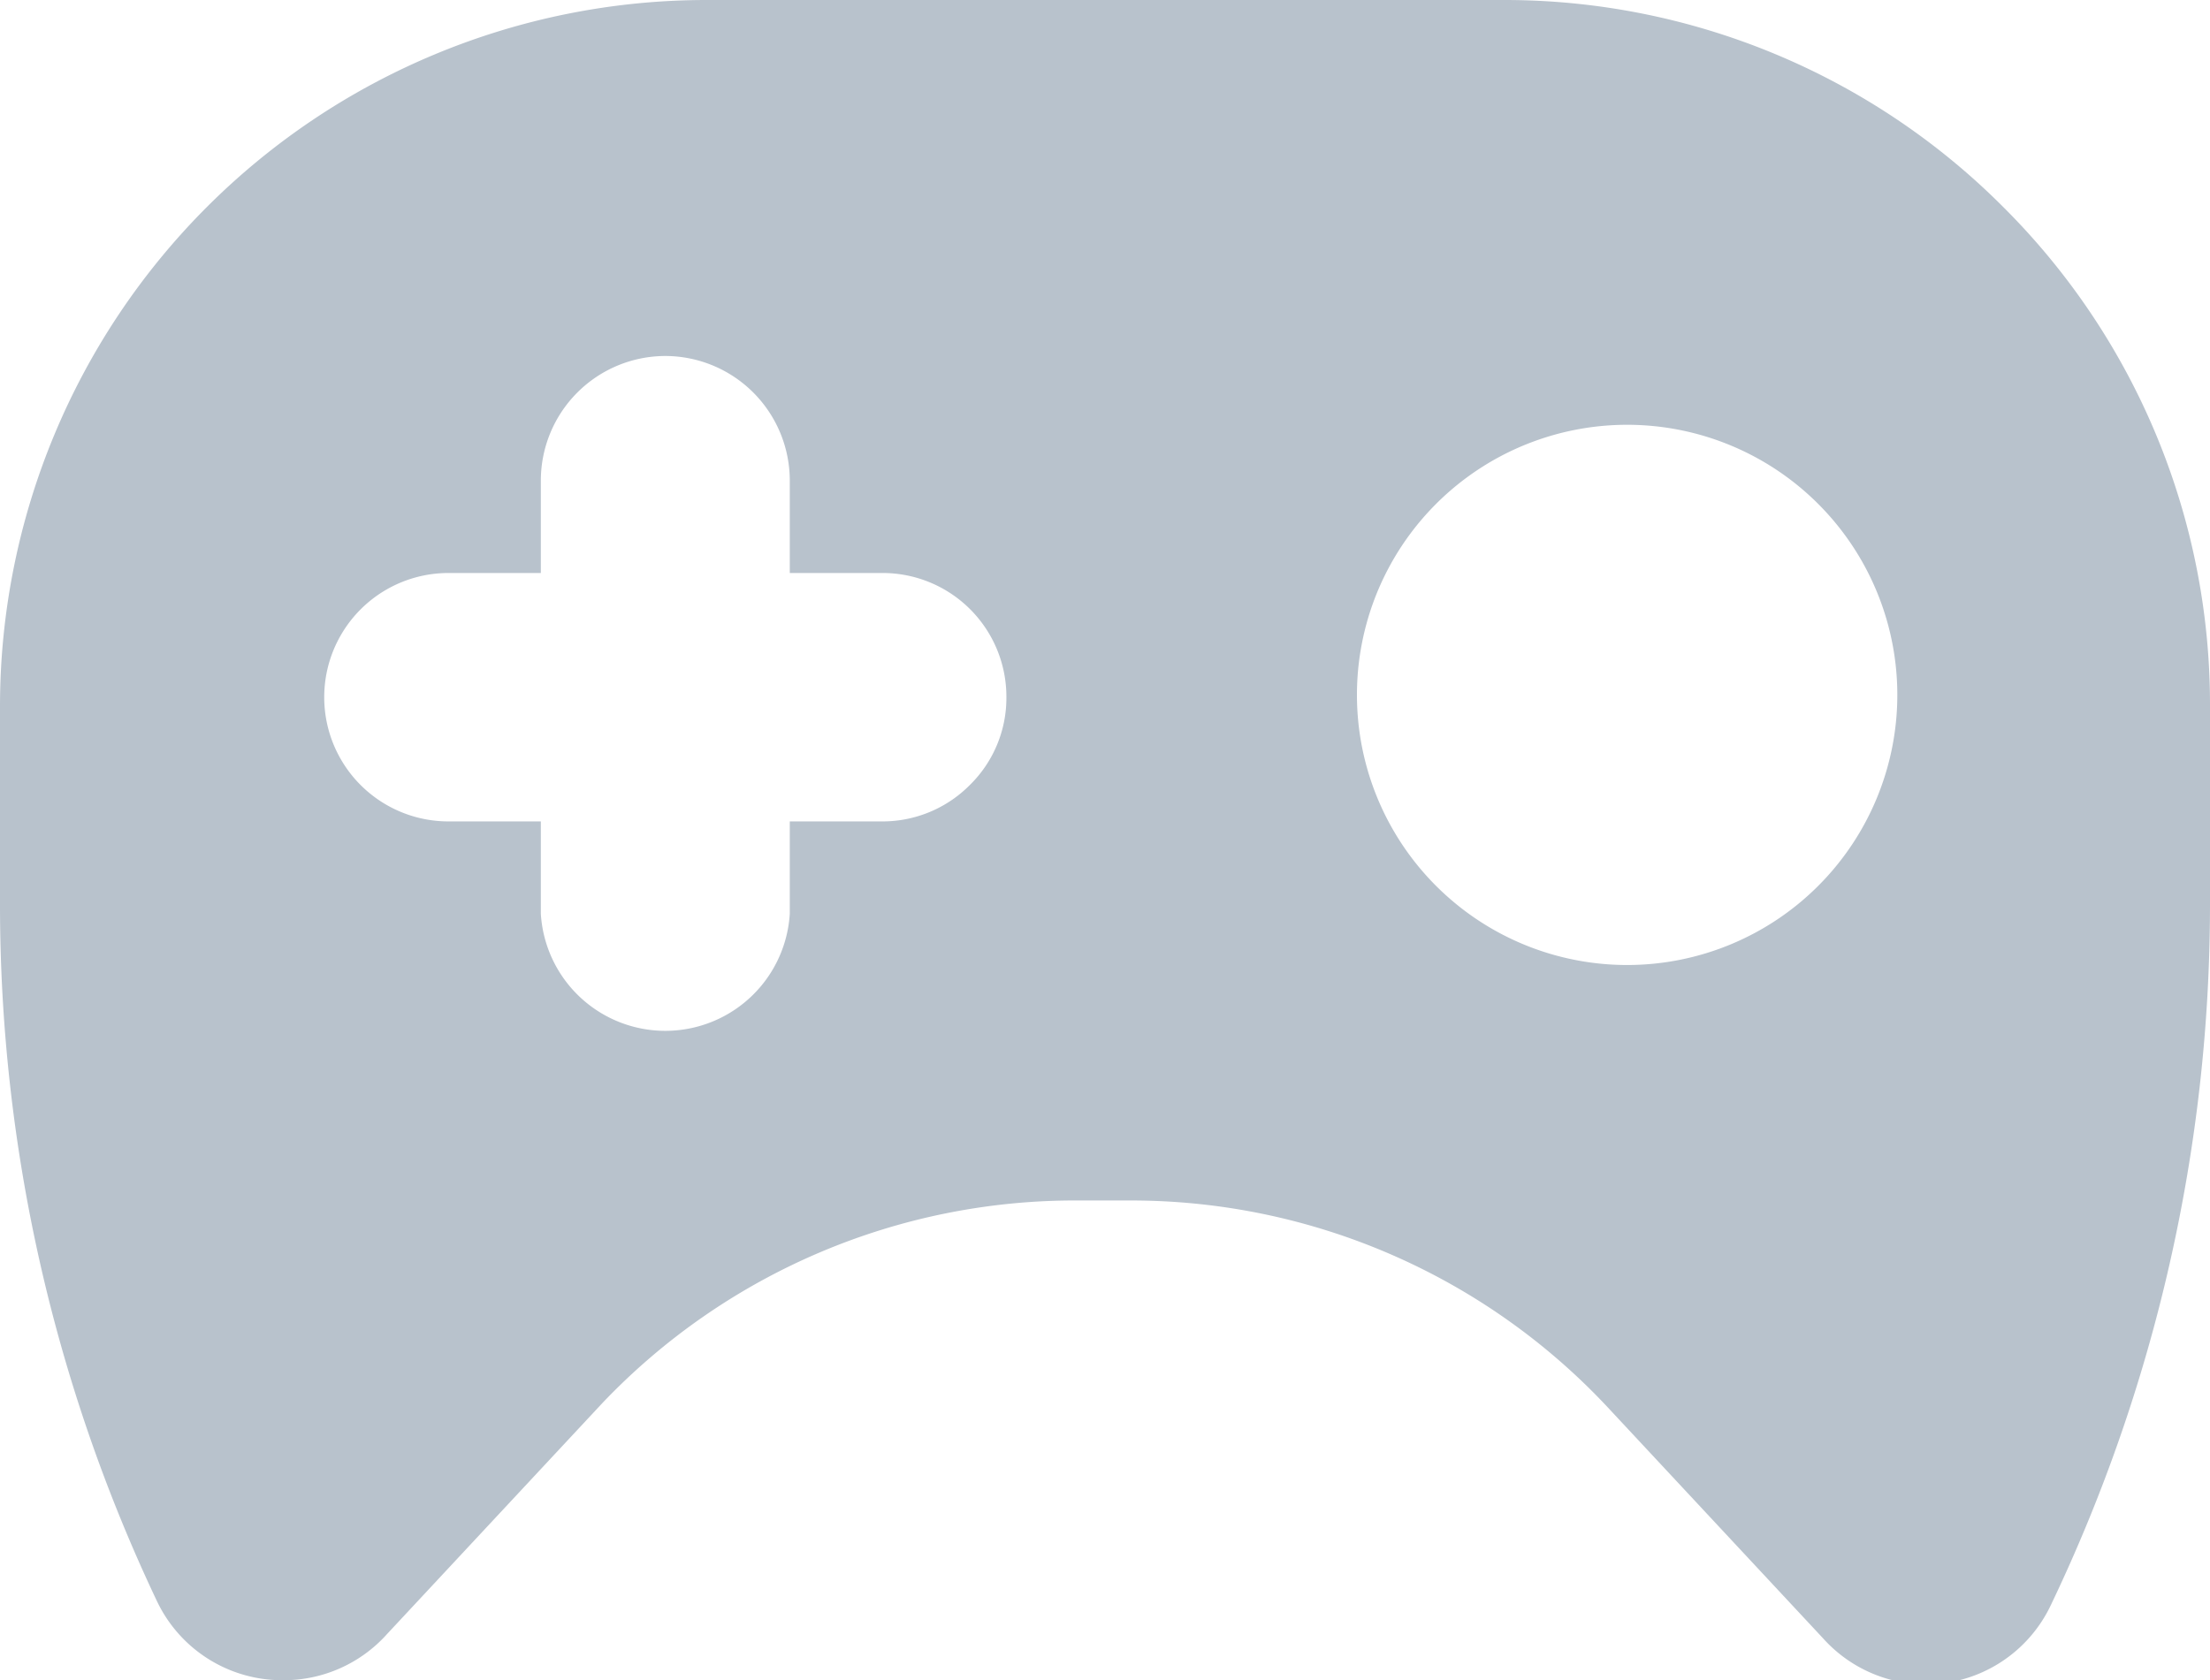 <svg xmlns="http://www.w3.org/2000/svg" viewBox="0 0 47.85 36.39"><defs><style>.cls-1{fill:#b8c2cc;}</style></defs><g id="Слой_2" data-name="Слой 2"><g id="Слой_1-2" data-name="Слой 1"><path class="cls-1" d="M43.37,4.48A15.24,15.24,0,0,0,32.56,0H15.29A15.3,15.3,0,0,0,0,15.28V19.6A35.19,35.19,0,0,0,3.39,34.66,3,3,0,0,0,6.1,36.39h.05a3,3,0,0,0,2.23-1l4.66-5A14.12,14.12,0,0,1,23.37,26h1.11a14.12,14.12,0,0,1,10.33,4.48l4.66,5a3,3,0,0,0,2.23,1h0a3,3,0,0,0,2.71-1.73A35.19,35.19,0,0,0,47.85,19.6V15.28A15.2,15.2,0,0,0,43.37,4.48ZM21,17a2.66,2.66,0,0,1-1.9.79h-2v2a2.7,2.7,0,0,1-5.39,0v-2h-2a2.69,2.69,0,1,1,0-5.38h2v-2a2.7,2.7,0,0,1,2.7-2.7,2.7,2.7,0,0,1,2.69,2.7v2h2a2.68,2.68,0,0,1,2.69,2.69A2.64,2.64,0,0,1,21,17ZM35.24,20.9a5.85,5.85,0,1,1,5.84-5.85A5.85,5.85,0,0,1,35.24,20.9Z"/></g></g></svg>